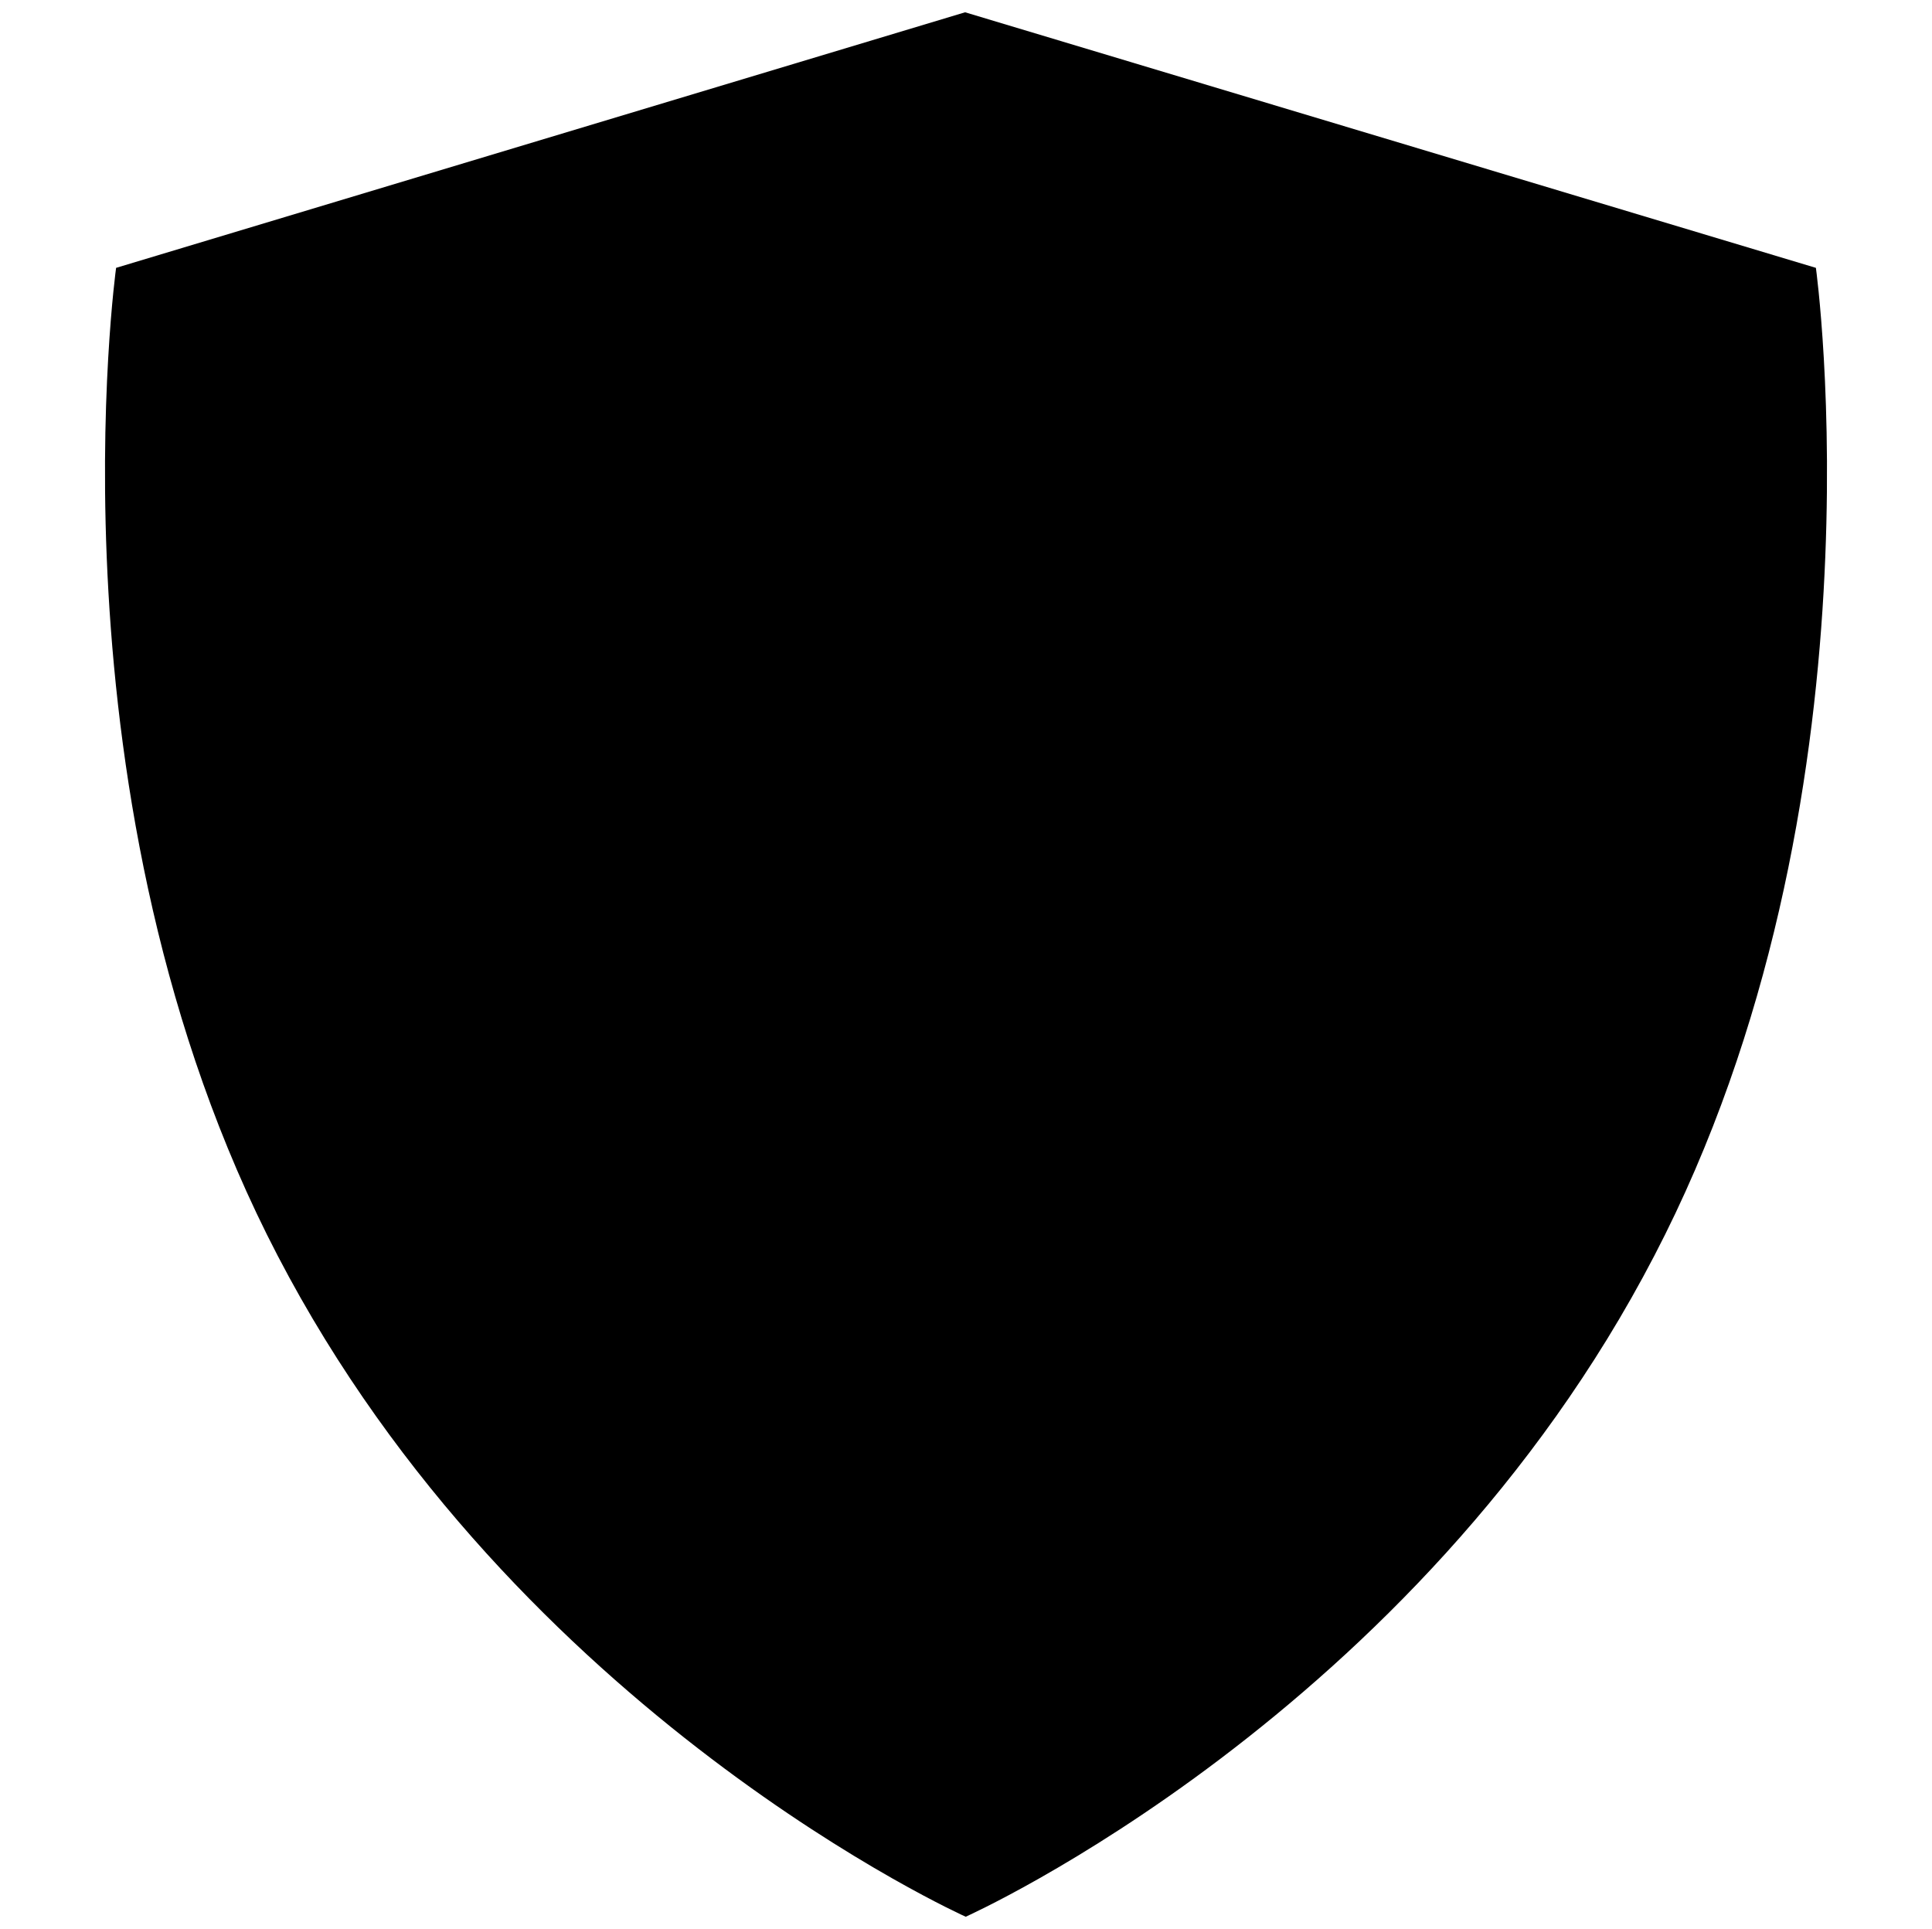 <svg enable-background="new 0 0 314.5 314" viewBox="0 0 314.5 314" xmlns="http://www.w3.org/2000/svg"><path d="m157.1 2-138.2 41.6s-12.1 87.1 26.3 160.8c39 74.9 112 107.6 112 107.6s73.2-32.7 112.1-107.6c38.4-73.7 26.3-160.8 26.3-160.8z"/></svg>